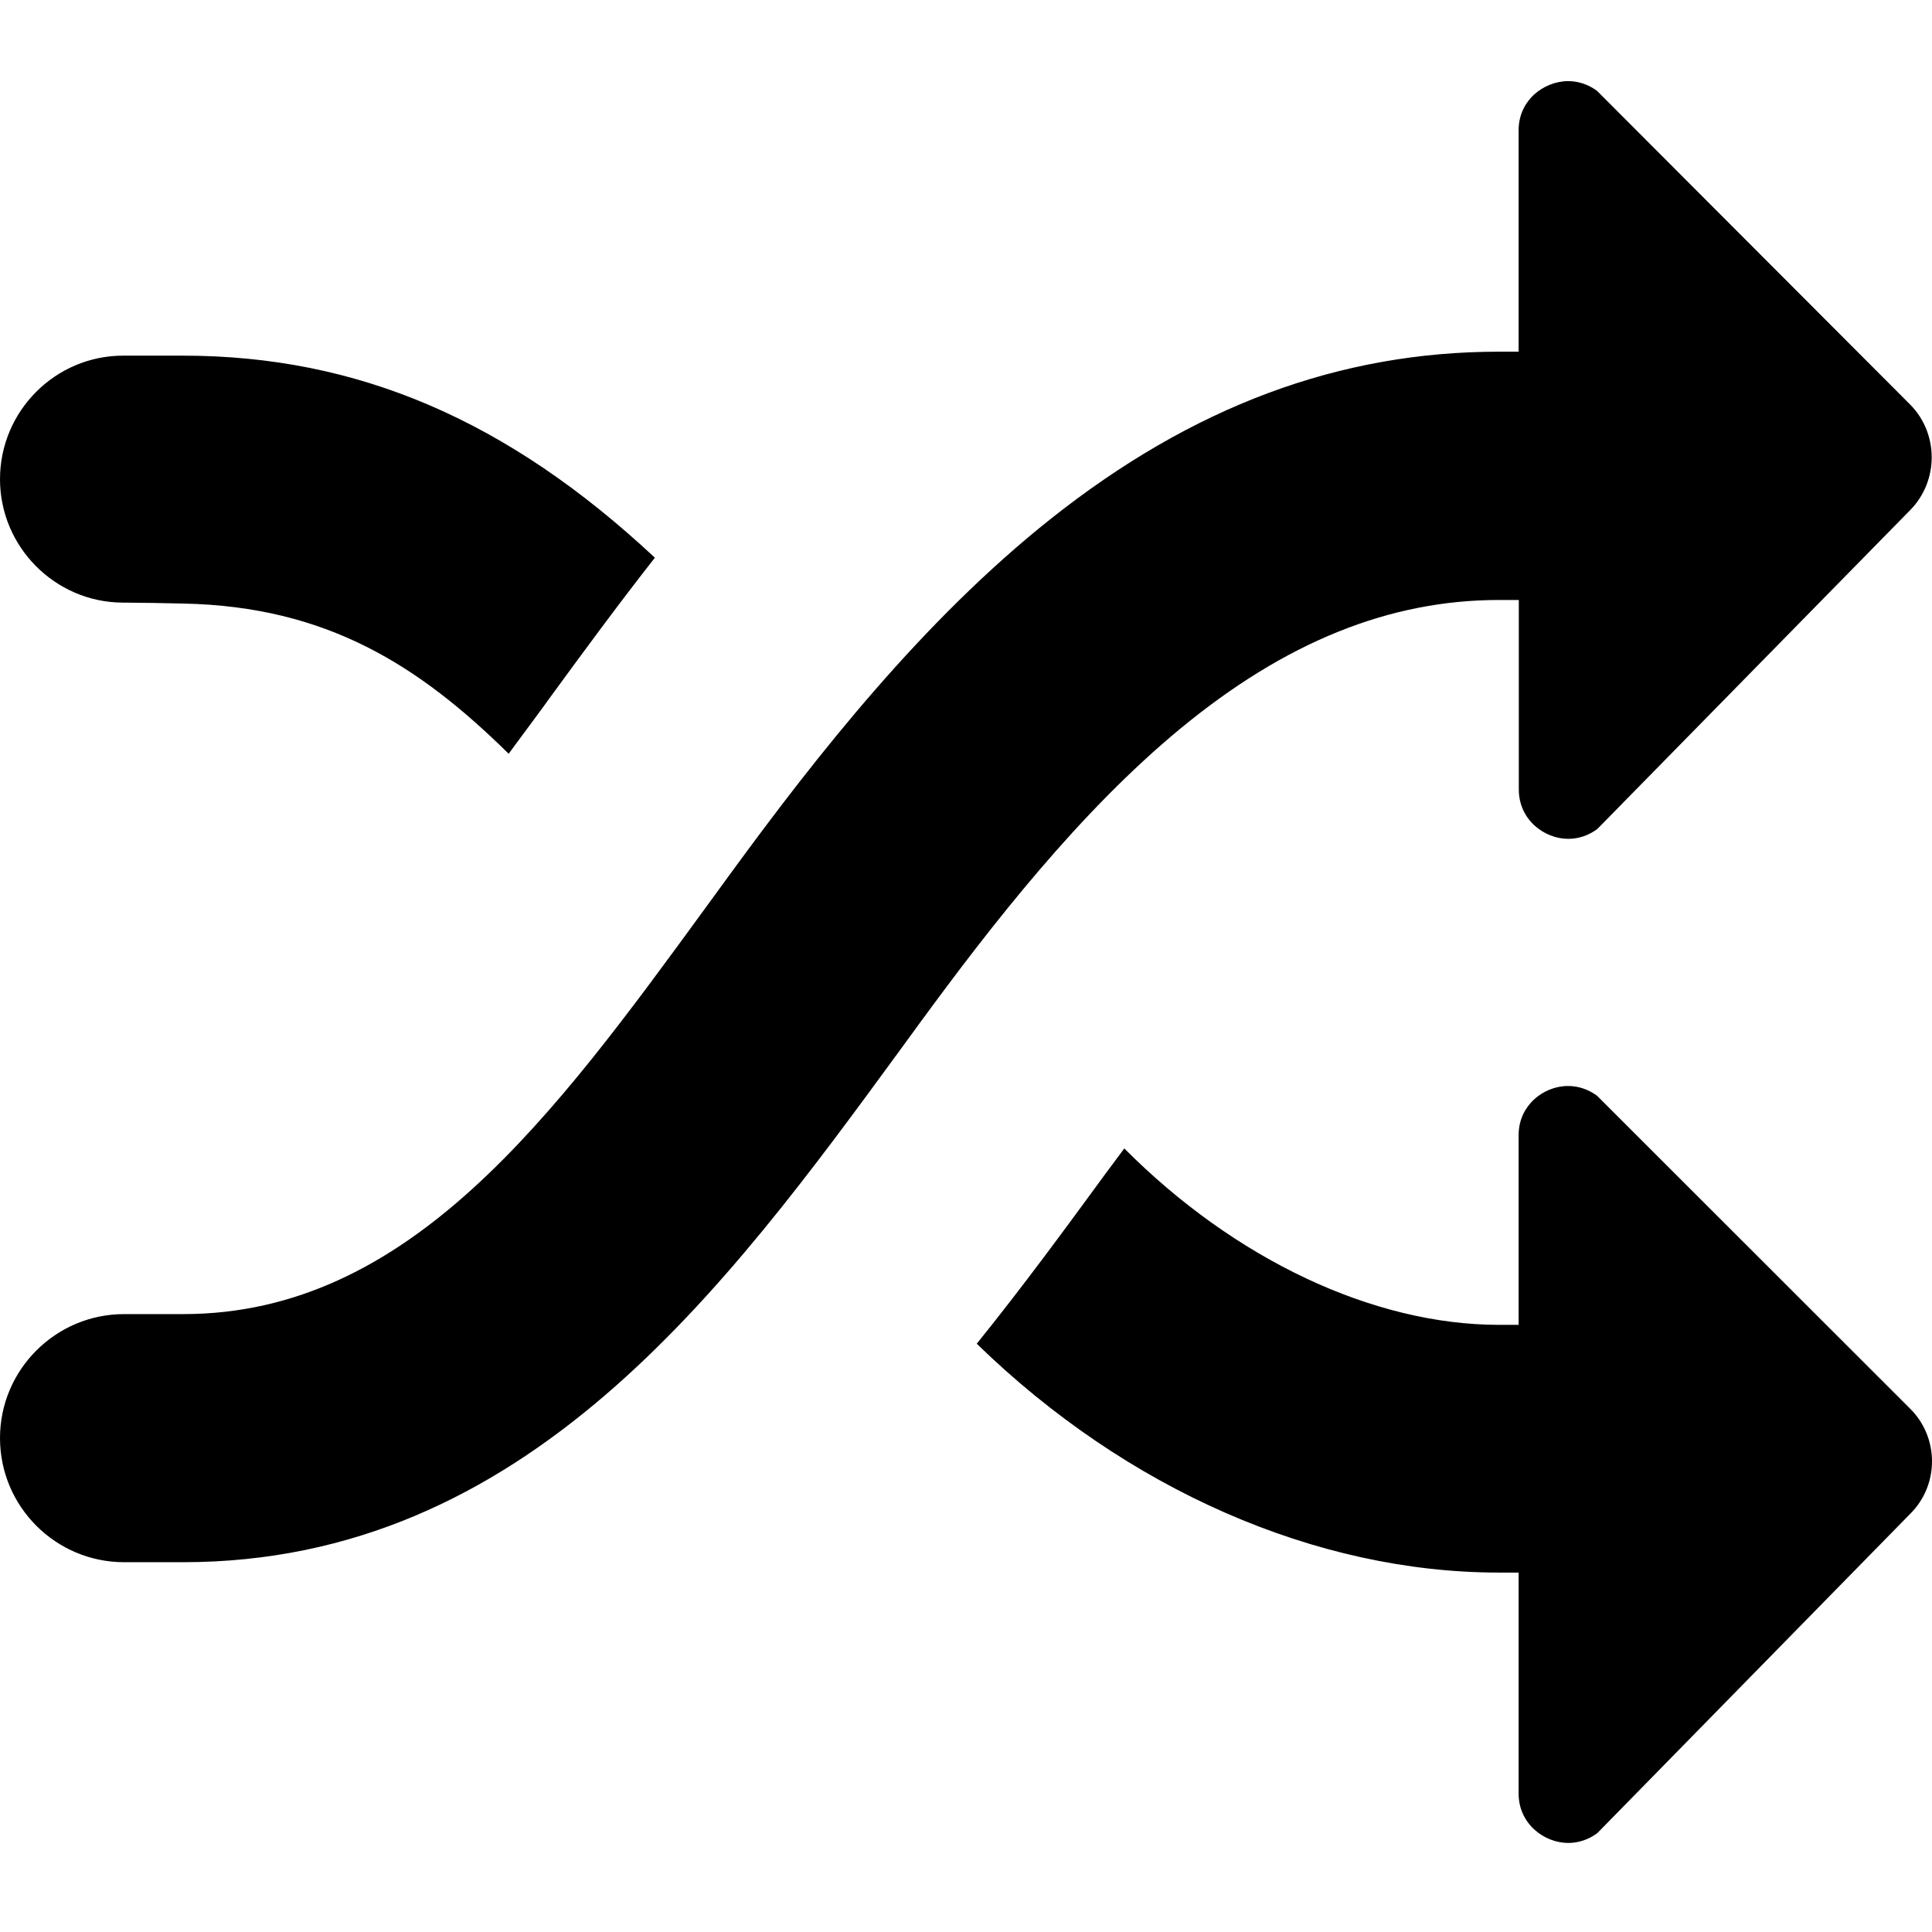 <?xml version="1.0" standalone="no"?><!DOCTYPE svg PUBLIC "-//W3C//DTD SVG 1.1//EN" "http://www.w3.org/Graphics/SVG/1.1/DTD/svg11.dtd"><svg t="1614303905866" class="icon" viewBox="0 0 1024 1024" version="1.1" xmlns="http://www.w3.org/2000/svg" p-id="1521" xmlns:xlink="http://www.w3.org/1999/xlink" width="200" height="200"><defs><style type="text/css"></style></defs><path d="M625.6 386.2c55.6-45.9 110.8-68.2 168.9-68.2H805v100.4c0 16.2 13.6 26.2 26.2 26.2 5.5 0 10.8-1.8 15.4-5.2l165.9-169.1c15.2-15.5 15.1-40.7-0.2-56L846.4 48.1c-4.5-3.3-9.8-5.1-15.2-5.1-6.7 0-13.3 2.7-18.3 7.3-3.6 3.4-8 9.5-8 18.8V186.4h-10.4c-84.7 0-162.5 29-237.7 88.7-67.6 53.7-123.6 124.9-169.4 187.6-4.3 5.9-8.7 11.9-12.9 17.7C293.4 591.6 217 696.5 97.1 696.5H65.8C29.5 696.5 0 726 0 762.2 0 798.5 29.5 828 65.8 828H97c181.6 0 287.3-144.6 380.6-272.2l9.7-13.3c38.5-52.6 85-112.3 138.3-156.3zM64.8 319.4h1.6c9.2 0.1 19.6 0.2 31 0.5 75.8 1.6 124.6 32.7 172.2 79.6l17.8-24.1 5-6.9c17.4-23.8 35.4-48.3 54.7-72.9-78.1-73-157.7-107.1-250.2-107.1H65.3C29.3 188.5 0 217.9 0 254c0 35.7 29 65.1 64.8 65.4zM1012.4 746.6l-166-165.9c-4.6-3.3-9.8-5.1-15.3-5.1-6.7 0-13.3 2.7-18.2 7.3-3.6 3.4-8 9.5-8 18.8v100.5h-10.4c-66.7 0-140.1-34.7-198.6-93.5-3 4.1-5.9 8-8.7 11.7L586 622c-21.5 29.4-43.7 59.7-68.3 90.2 79.3 77.2 179.7 121.3 276.8 121.3h10.4V950.6c0 16.2 13.7 26.2 26.3 26.2 5.5 0 10.8-1.8 15.4-5.2l165.9-169.3c15.4-15.3 15.3-40.4-0.1-55.7z" p-id="1522"></path></svg>